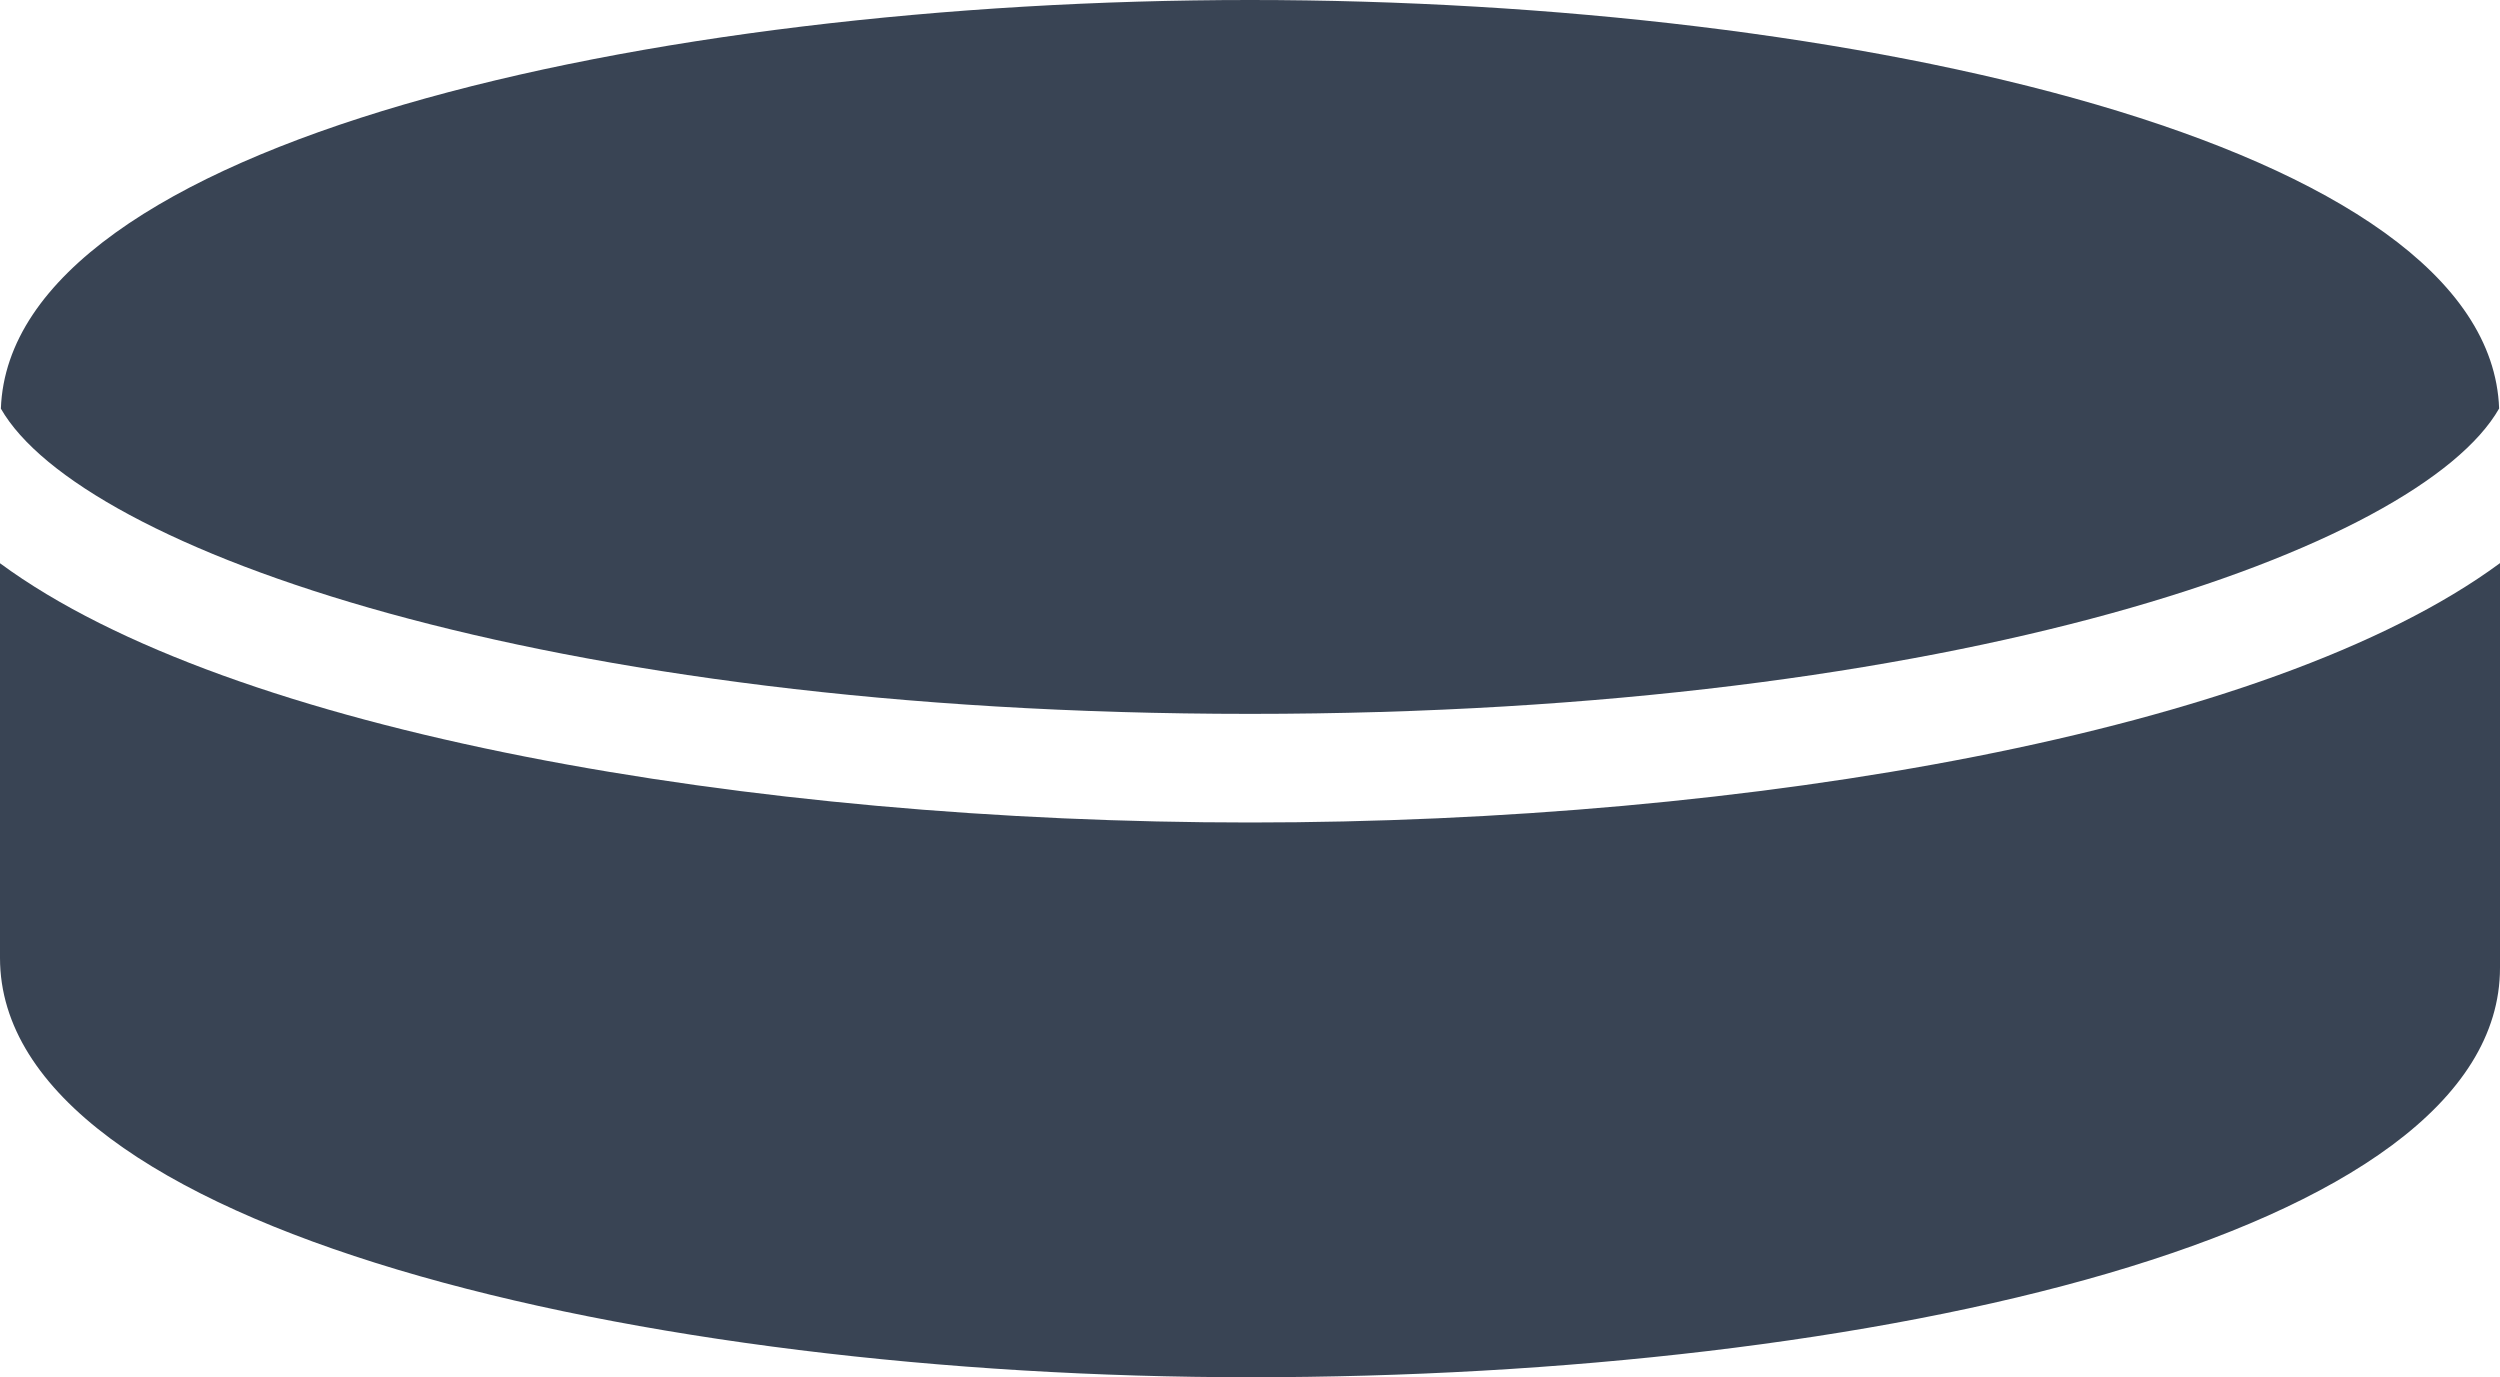 <svg id="Layer_1" data-name="Layer 1" xmlns="http://www.w3.org/2000/svg" width="200" height="110.18" viewBox="0 0 200 110.18"><defs><style>.cls-1{fill:#394454;}</style></defs><title>ice_hockey_icon_drk</title><path class="cls-1" d="M101.33,101.68c56.77,0,93.58-13.29,99.93-24.43C200.5,56,149.45,44.57,101.33,44.57S2.17,56,1.4,77.26C7.76,88.39,44.55,101.68,101.33,101.68Z" transform="translate(-1.33 -44.57)"/><path class="cls-1" d="M101.33,110.37c-39.85,0-81.58-7.17-100-20.74v31.57c0,21.79,51.52,33.55,100,33.55,49.69,0,100-11.24,100-32.76V89.62C182.91,103.21,141.19,110.37,101.33,110.37Z" transform="translate(-1.33 -44.57)"/></svg>